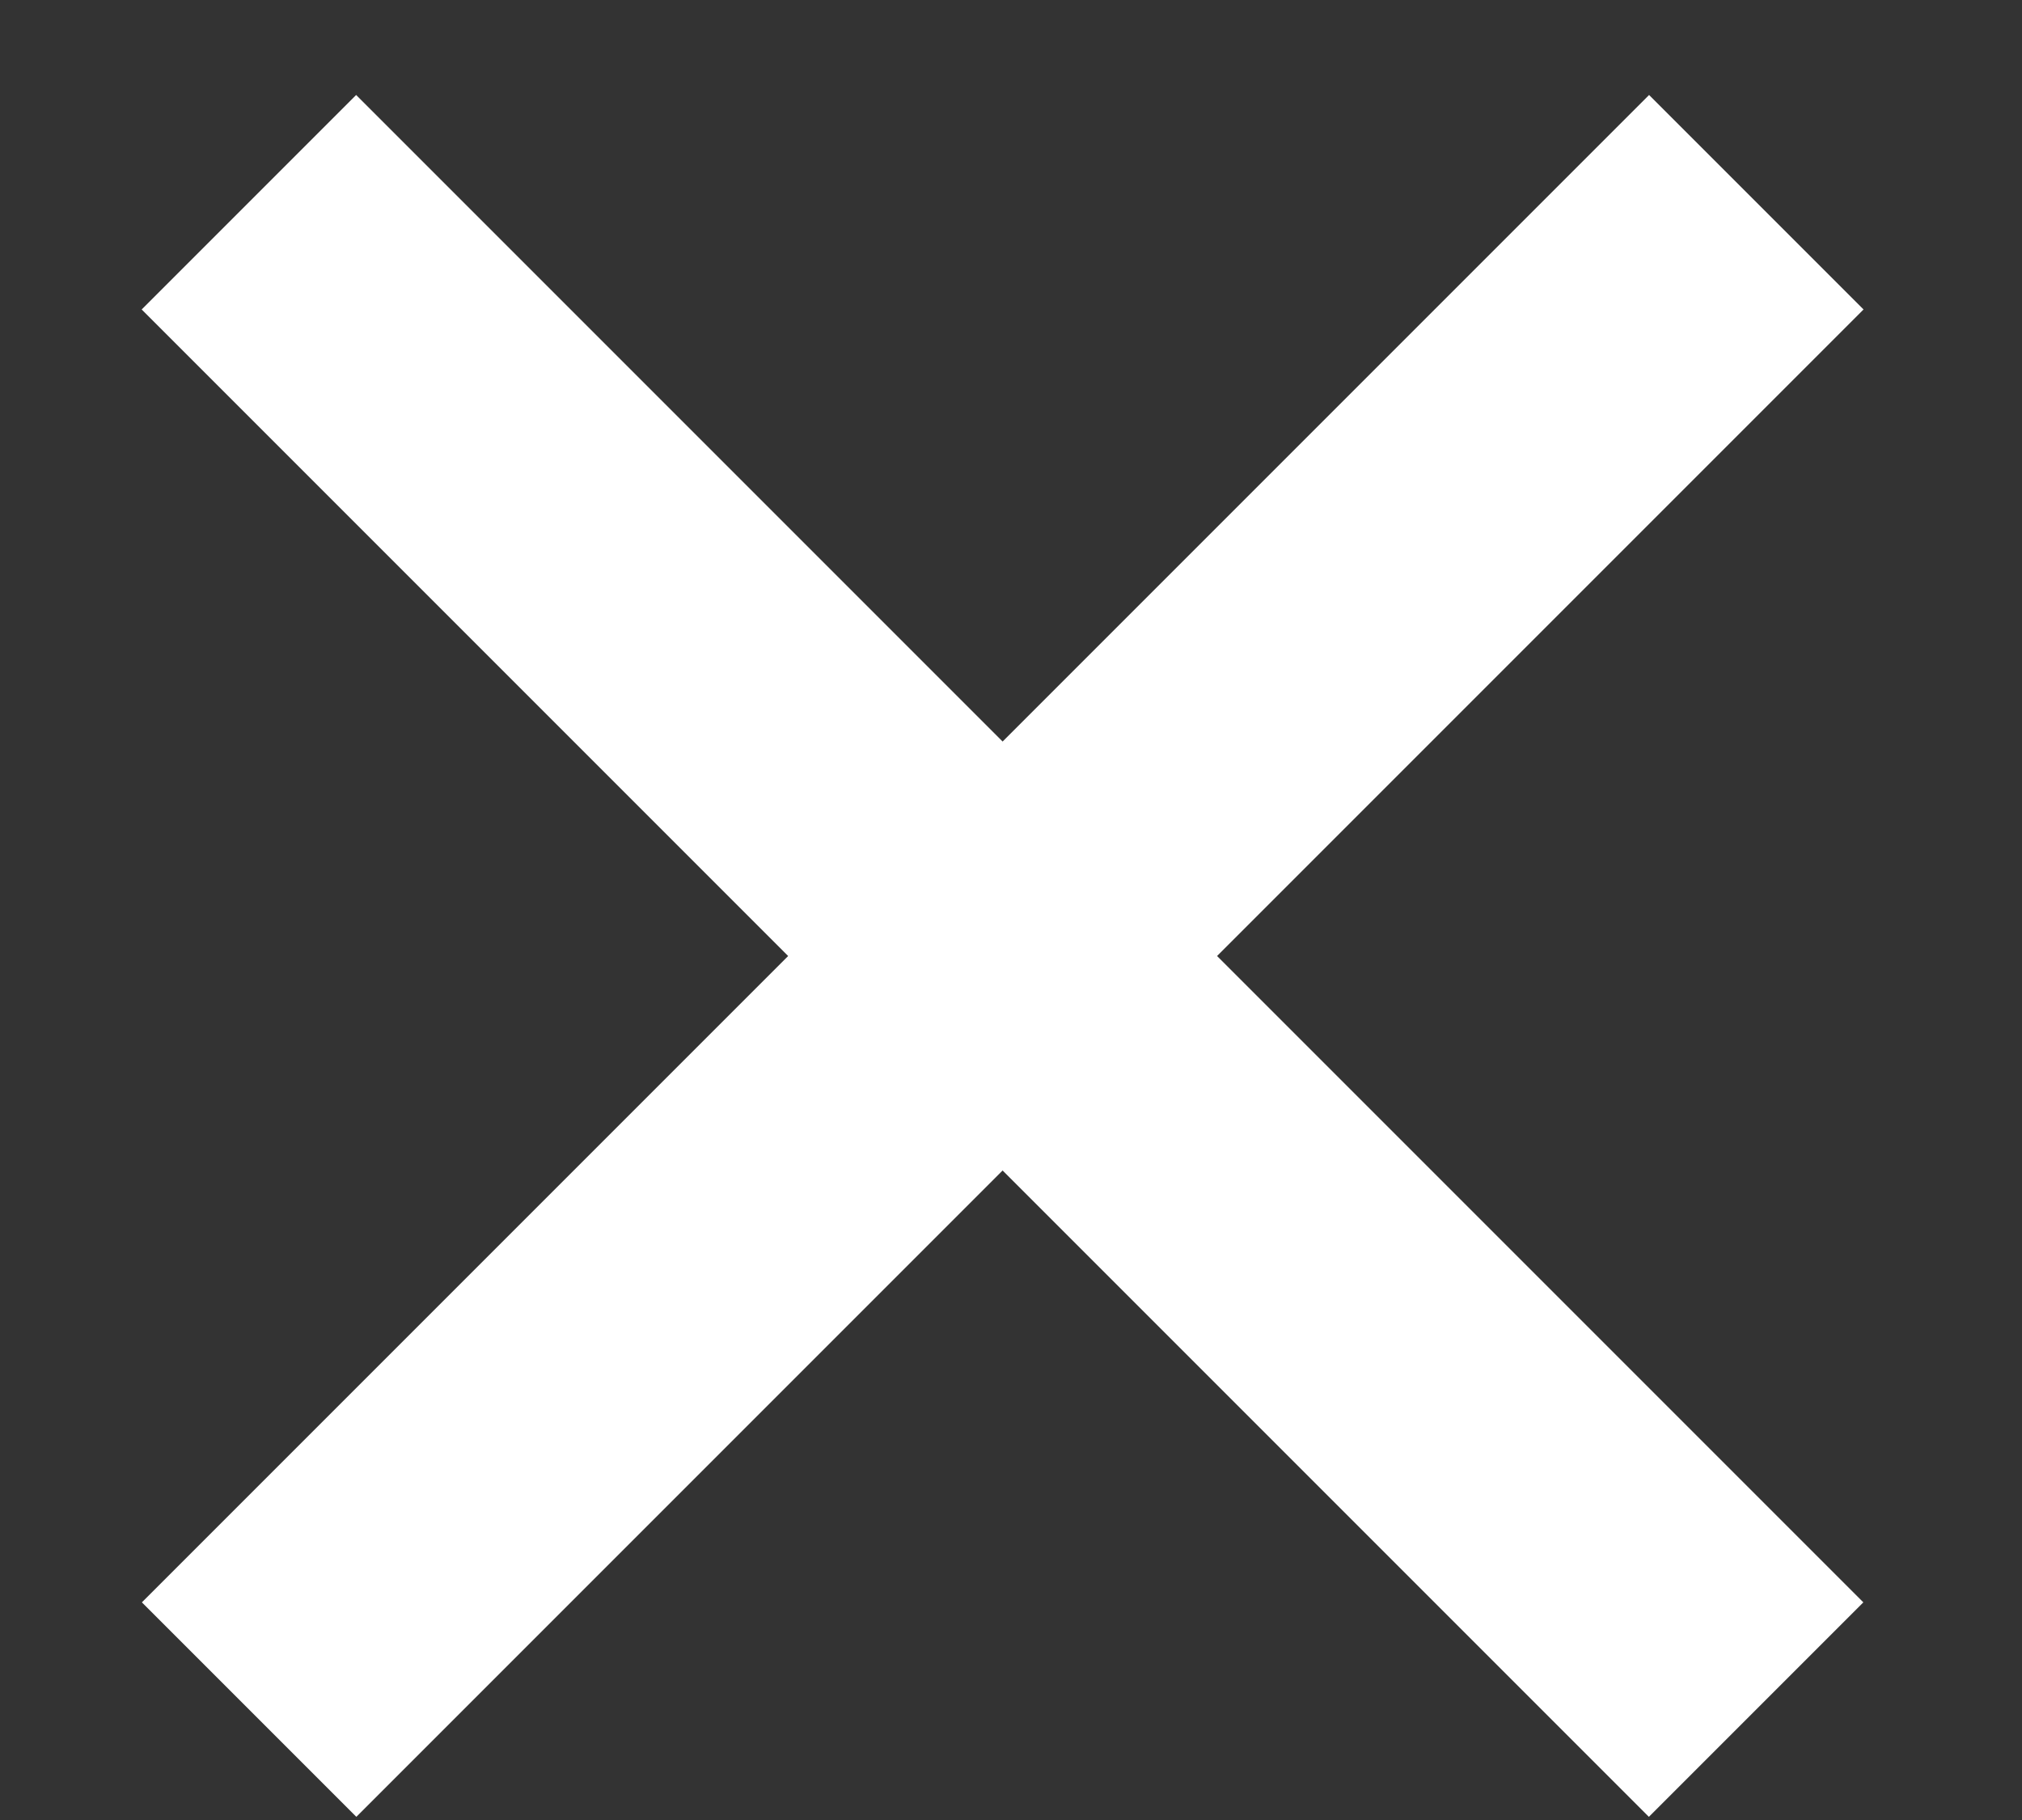 <svg width="10" height="9" viewBox="0 0 10 9" fill="none" xmlns="http://www.w3.org/2000/svg">
<rect x="0" y="0" width="10" height="9" fill="#333333" stroke="none"/>
<path d="M1.231 1L8.685 8.454" stroke="white" stroke-width="1.5"/>
<path d="M8.686 1L1.232 8.454" stroke="white" stroke-width="1.5"/>
</svg>
